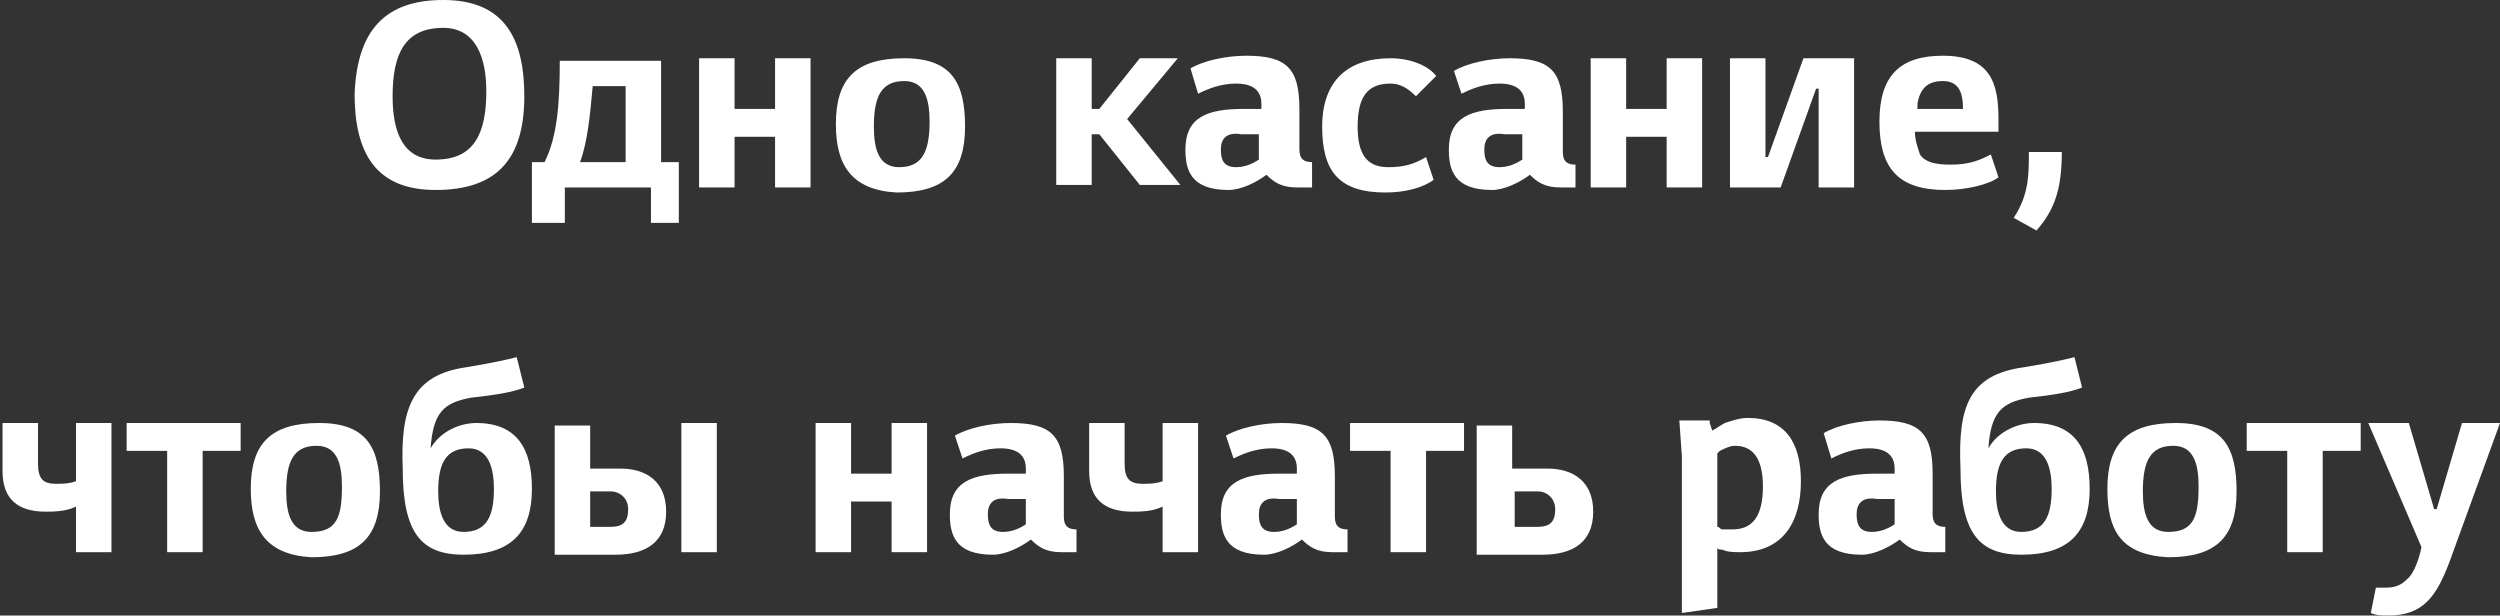 <svg enable-background="new 0 0 98.7 24.3" height="24.3" viewBox="0 0 98.7 24.3" width="98.7" xmlns="http://www.w3.org/2000/svg"><rect x="0" y="0" width="98.7" height="24.3" fill="#333333" stroke="none"/><g fill="#fff"><path d="m17.5 0c2.4 0 3.2 1.5 3.2 3.8 0 2.5-1.1 3.7-3.5 3.7s-3.2-1.5-3.2-3.8c.1-2.5 1.2-3.7 3.5-3.7zm0 1.1c-1.5 0-2 1-2 2.7 0 1.4.4 2.5 1.7 2.5 1.5 0 2-1 2-2.7 0-1.3-.4-2.5-1.7-2.5z"/><path d="m26.9 8.8h-1.2v-1.4h-3.4v1.4h-1.3v-2.4h.5c.5-1 .6-2.3.6-4h4v4h.7v2.4zm-2.2-2.4v-3h-1.3c-.1 1.1-.2 2.2-.5 3z"/><path d="m30.6 2.3h1.4v5.1h-1.4v-2h-1.6v2h-1.4v-5.1h1.4v2h1.6z"/><path d="m33 4.9c0-1.8.8-2.6 2.7-2.6s2.4 1 2.4 2.7c0 1.8-.8 2.6-2.7 2.6-1.8-.1-2.4-1.1-2.4-2.7zm3.7-.1c0-.9-.2-1.6-1-1.6-.9 0-1.2.6-1.2 1.8 0 .9.2 1.6 1 1.6.9 0 1.2-.6 1.2-1.8z"/><path d="m41.7 7.4v-5.1h1.4v2h.3l1.6-2h1.5l-2 2.4 2.1 2.6h-1.6l-1.6-2h-.3v2h-1.4z"/><path d="m51.7 7.4c-.1 0-.3 0-.5 0-.6 0-.9-.2-1.2-.5-.4.3-1 .6-1.5.6-1.5 0-1.7-.8-1.7-1.6 0-1.3.9-1.6 2.3-1.6h.7v-.2c0-.5-.3-.8-1-.8-.6 0-1.1.2-1.5.4l-.3-1c.5-.3 1.4-.5 2.2-.5 1.6 0 2.1.5 2.1 2.1v1.6c0 .4.2.5.5.5v1zm-3.5-1.5c0 .4.1.7.6.7.3 0 .6-.1.9-.3v-1c-.3 0-.5 0-.7 0-.6-.1-.8.2-.8.6z"/><path d="m56.6 7.1c-.4.3-1.1.5-1.9.5-1.9 0-2.5-.9-2.5-2.6 0-1.8 1-2.7 2.7-2.7.8 0 1.5.3 1.8.7l-.8.8c-.3-.3-.6-.5-1-.5-.9 0-1.3.5-1.3 1.7 0 1 .3 1.6 1.2 1.6.6 0 1-.1 1.5-.4z"/><path d="m62.1 7.4c-.1 0-.3 0-.5 0-.6 0-.9-.2-1.2-.5-.4.3-1 .6-1.5.6-1.5 0-1.7-.8-1.7-1.6 0-1.3.9-1.6 2.3-1.6h.7v-.2c0-.5-.3-.8-1-.8-.6 0-1.1.2-1.5.4l-.3-.9c.5-.3 1.4-.5 2.2-.5 1.6 0 2.1.5 2.1 2.1v1.6c0 .4.2.5.5.5v.9zm-3.5-1.5c0 .4.1.7.6.7.3 0 .6-.1.9-.3v-1c-.3 0-.5 0-.7 0-.6-.1-.8.2-.8.6z"/><path d="m65.8 2.3h1.4v5.1h-1.4v-2h-1.6v2h-1.4v-5.1h1.4v2h1.6z"/><path d="m71.2 2.3h2v5.1h-1.4v-3.9h-.1l-1.4 3.9h-2v-5.1h1.4v3.9h.1z"/><path d="m74.2 4.8c0-1.8.8-2.6 2.5-2.6 1.9 0 2.2 1.1 2.2 2.5v.5h-3.3c0 .3.1.6.2.9.2.3.6.4 1.2.4.8 0 1.2-.2 1.6-.4l.3.9c-.4.3-1.3.5-2.1.5-1.9 0-2.6-.9-2.6-2.7zm3.3-.5c0-.7-.2-1.1-.8-1.1s-.9.3-1 .9v.2z"/><path d="m79.5 8.6c.6-.9.6-1.7.6-2.6h1.3c0 1.5-.3 2.3-1 3.1z"/><path d="m3 16.7h1.4v5.1h-1.4v-1.8c-.4.2-.9.2-1.2.2-1.1 0-1.7-.5-1.7-1.6v-1.9h1.4v1.6c0 .6.2.8.7.8.3 0 .5 0 .8-.1z"/><path d="m5 17.8v-1.1h4.5v1.1h-1.5v4h-1.4v-4z"/><path d="m9.9 19.3c0-1.8.8-2.6 2.7-2.6s2.4 1 2.4 2.7c0 1.8-.8 2.6-2.7 2.6-1.8-.1-2.4-1.1-2.4-2.7zm3.6-.1c0-.9-.2-1.6-1-1.6-.9 0-1.2.6-1.2 1.8 0 .9.2 1.6 1 1.6 1 0 1.2-.6 1.2-1.8z"/><path d="m18.4 14.5c1.2-.2 1.6-.3 2-.4l.3 1.2c-.5.2-1.2.3-2.1.4-1.1.2-1.5.6-1.6 2 .4-.7 1.2-1 1.8-1 1.6 0 2.2 1 2.2 2.6 0 1.7-.8 2.6-2.7 2.6-1.7 0-2.4-.9-2.4-3.4-.1-2.4.4-3.7 2.5-4zm1.1 4.8c0-.8-.2-1.6-1-1.6-.9 0-1.2.6-1.2 1.7 0 .8.2 1.6 1 1.6.9 0 1.2-.6 1.2-1.7z"/><path d="m24.5 18.5c1 0 1.8.5 1.8 1.7s-.8 1.7-2 1.7h-2.4v-5.1h1.4v1.7zm-.4 2.3c.5 0 .7-.2.7-.7 0-.4-.3-.7-.7-.7h-.8v1.4zm2.8-4.1h1.4v5.1h-1.4z"/><path d="m35.2 16.7h1.4v5.1h-1.4v-2h-1.6v2h-1.4v-5.1h1.4v2h1.6z"/><path d="m42.4 21.8c-.1 0-.3 0-.5 0-.6 0-.9-.2-1.2-.5-.4.3-1 .6-1.5.6-1.5 0-1.7-.8-1.7-1.6 0-1.3.9-1.6 2.3-1.6h.7v-.2c0-.5-.3-.8-1-.8-.6 0-1.1.2-1.5.4l-.3-.9c.5-.3 1.4-.5 2.2-.5 1.6 0 2.1.5 2.1 2.1v1.6c0 .4.2.5.5.5v.9zm-3.4-1.5c0 .4.1.7.6.7.3 0 .6-.1.9-.3v-1c-.3 0-.5 0-.7 0-.6-.1-.8.2-.8.6z"/><path d="m45.9 16.7h1.4v5.1h-1.4v-1.8c-.4.2-.9.2-1.2.2-1.1 0-1.7-.5-1.7-1.6v-1.9h1.4v1.6c0 .6.2.8.7.8.3 0 .5 0 .8-.1z"/><path d="m53.1 21.8c-.1 0-.3 0-.5 0-.6 0-.9-.2-1.2-.5-.4.3-1 .6-1.5.6-1.5 0-1.7-.8-1.7-1.6 0-1.3.9-1.6 2.3-1.6h.7v-.2c0-.5-.3-.8-1-.8-.6 0-1.1.2-1.5.4l-.3-.9c.5-.3 1.4-.5 2.2-.5 1.6 0 2.1.5 2.1 2.1v1.6c0 .4.2.5.5.5v.9zm-3.4-1.5c0 .4.1.7.6.7.3 0 .6-.1.9-.3v-1c-.3 0-.5 0-.7 0-.6-.1-.8.2-.8.6z"/><path d="m53.3 17.8v-1.1h4.5v1.1h-1.5v4h-1.4v-4z"/><path d="m61.1 18.5c1 0 1.8.5 1.8 1.7s-.8 1.7-2 1.7h-2.6v-5.1h1.4v1.7zm-.4 2.3c.5 0 .7-.2.7-.7 0-.4-.3-.7-.7-.7h-.9v1.4z"/><path d="m67.5 16.7.1.3c.2-.1.3-.2.5-.3.3-.1.6-.2.9-.2 1.5 0 2.1 1 2.1 2.5 0 1.6-.7 2.8-2.4 2.8-.2 0-.5 0-.7-.1-.1 0-.2 0-.2-.1v2.4l-1.4.2v-6.2l-.1-1.4h1.2zm.9 4.2c.7 0 1.2-.4 1.2-1.7 0-1.1-.4-1.6-1.1-1.6-.2 0-.4.1-.6.2l-.1.1v2.9c.1 0 .1.1.2.1z"/><path d="m76.7 21.8c-.1 0-.3 0-.5 0-.6 0-.9-.2-1.2-.5-.4.3-1 .6-1.5.6-1.5 0-1.7-.8-1.7-1.6 0-1.3.9-1.6 2.3-1.6h.7v-.2c0-.5-.3-.8-1-.8-.6 0-1.1.2-1.5.4l-.3-1c.5-.3 1.4-.5 2.2-.5 1.6 0 2.1.5 2.1 2.1v1.6c0 .4.2.5.5.5v1zm-3.4-1.5c0 .4.1.7.6.7.3 0 .6-.1.9-.3v-1c-.3 0-.5 0-.7 0-.6-.1-.8.2-.8.6z"/><path d="m79.9 14.5c1.2-.2 1.6-.3 2-.4l.3 1.2c-.5.2-1.2.3-2.1.4-1.1.2-1.5.6-1.6 2 .4-.7 1.2-1 1.8-1 1.6 0 2.2 1 2.2 2.6 0 1.7-.8 2.6-2.7 2.6-1.7 0-2.4-.9-2.4-3.4-.1-2.4.3-3.7 2.5-4zm1.1 4.8c0-.8-.2-1.6-1-1.6-.9 0-1.2.6-1.2 1.7 0 .8.2 1.6 1 1.6.9 0 1.2-.6 1.2-1.7z"/><path d="m83.2 19.3c0-1.8.8-2.6 2.7-2.6s2.4 1 2.4 2.7c0 1.8-.8 2.6-2.7 2.6-1.9-.1-2.4-1.1-2.4-2.7zm3.6-.1c0-.9-.2-1.6-1-1.6-.9 0-1.2.6-1.2 1.8 0 .9.2 1.6 1 1.6 1 0 1.2-.6 1.2-1.8z"/><path d="m88.7 17.8v-1.1h4.5v1.1h-1.5v4h-1.4v-4z"/><path d="m93.5 16.7h1.6l1 3.4h.1l1-3.4h1.5l-2 5.5c-.5 1.3-1 2.1-2.4 2.1-.2 0-.5 0-.7-.1l.2-1h.4c.5 0 .7-.2.9-.4s.4-.7.5-1.2z"/></g></svg>